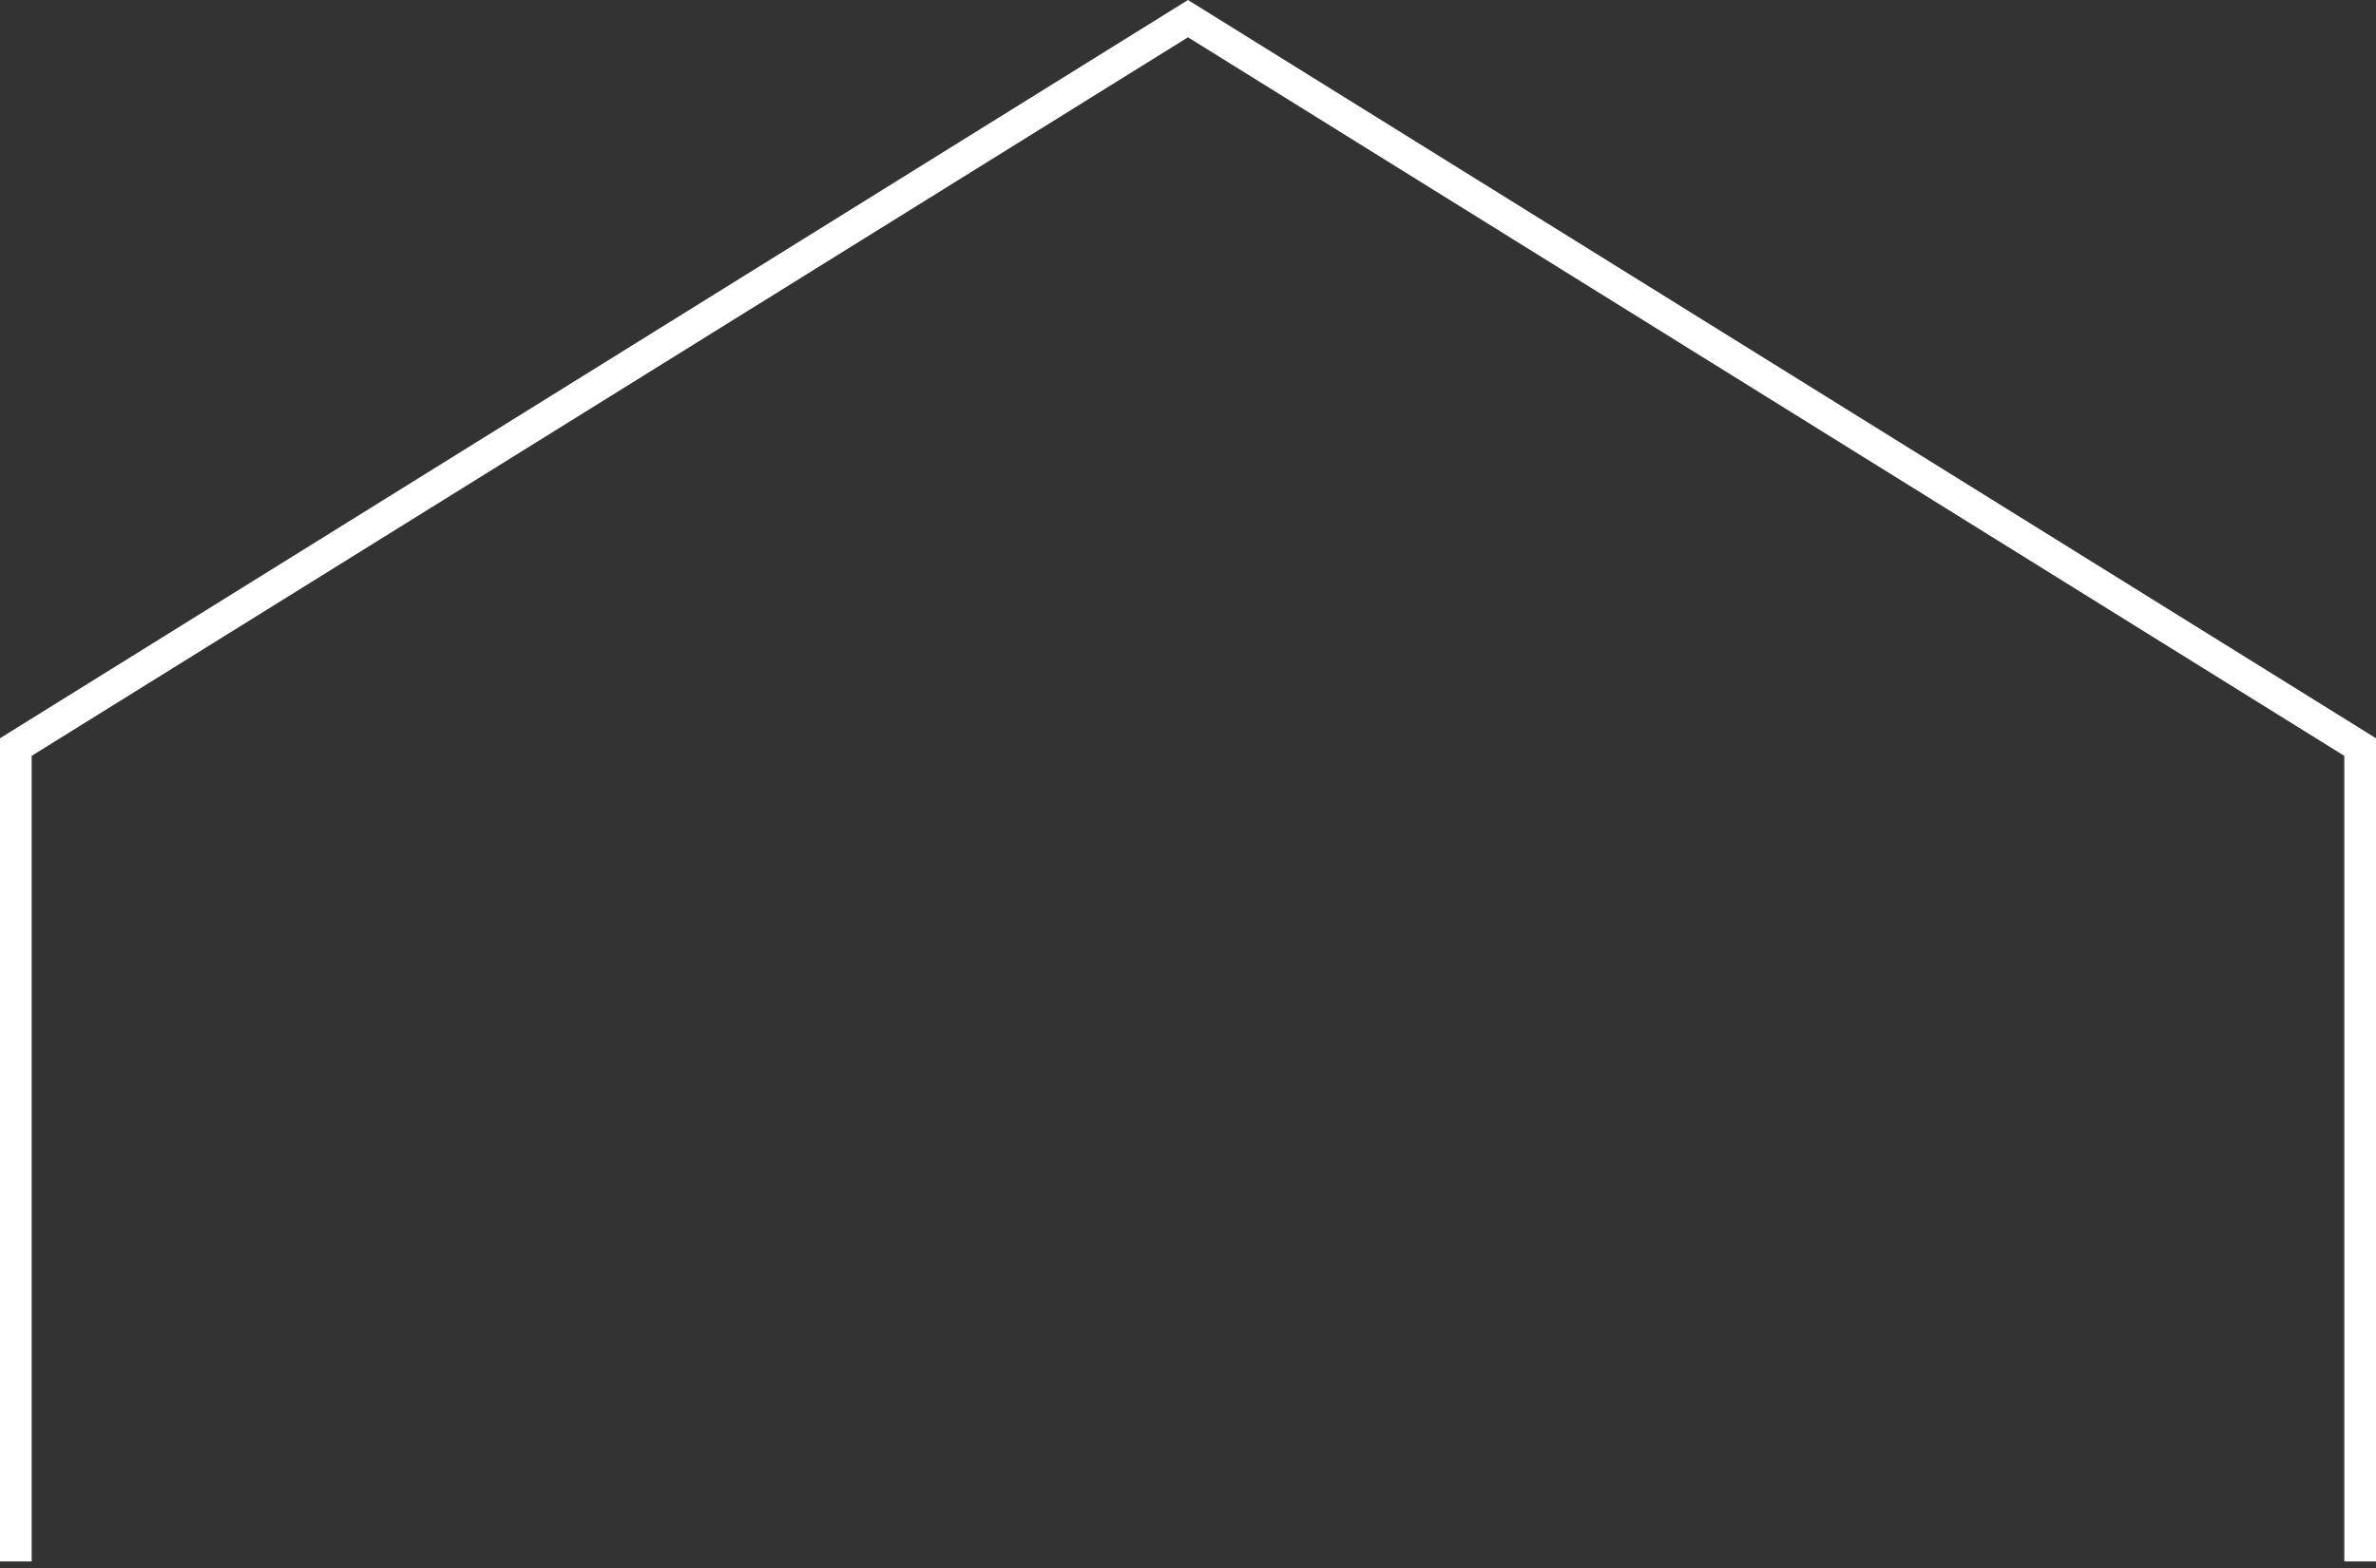 <svg width="150" height="99" viewBox="0 0 150 99" fill="none" xmlns="http://www.w3.org/2000/svg">
<rect x="0" y="0" width="150" height="99" fill="#333333" stroke="none"/>
<path fill-rule="evenodd" clip-rule="evenodd" d="M1.999 47.723L74.999 2.355L147.999 47.723V98.583H149.999V46.611L74.999 -0L-0.001 46.611L-0.001 98.583H1.999L1.999 47.723Z" fill="white"/>
</svg>
